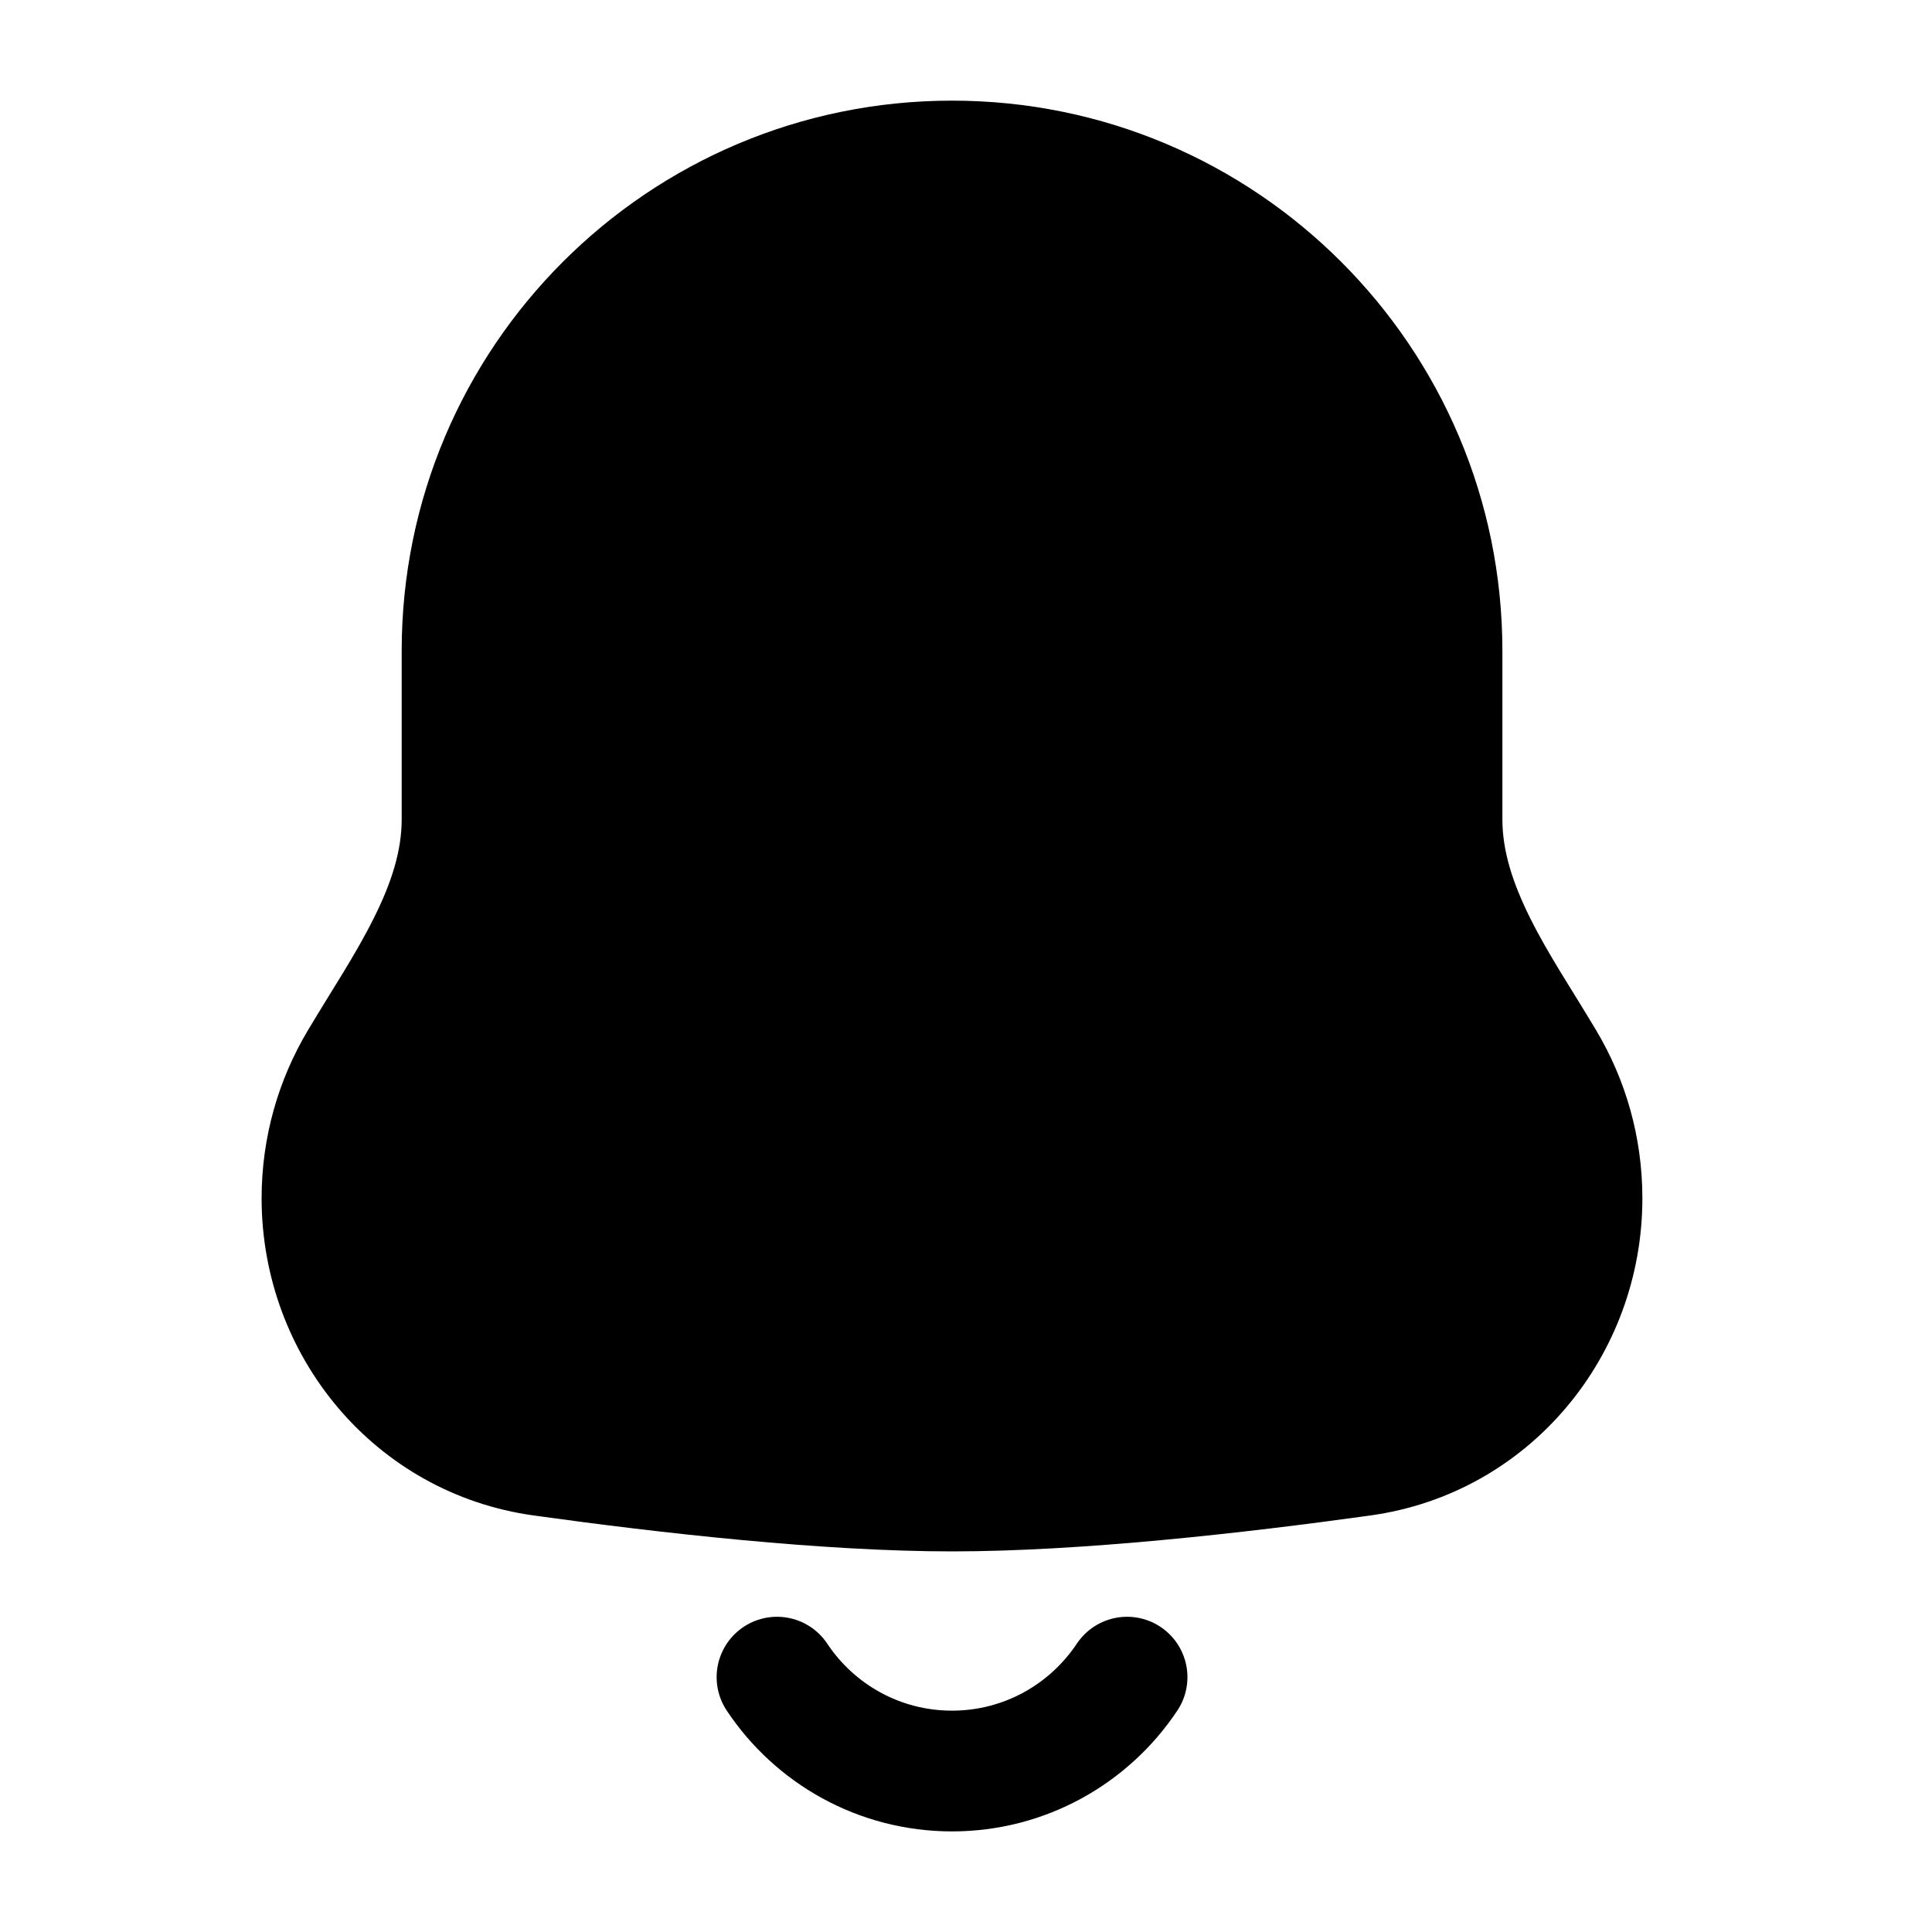 <svg width="22" height="22" viewBox="0 0 22 22" fill="none" xmlns="http://www.w3.org/2000/svg">
<path fill-rule="evenodd" clip-rule="evenodd" d="M10.841 1.833C7.759 1.833 5.261 4.331 5.261 7.413V9.331C5.261 10.34 4.611 11.222 4.095 12.088C3.823 12.544 3.667 13.076 3.667 13.645C3.667 15.114 4.717 16.375 6.172 16.576C7.617 16.777 9.423 16.978 10.841 16.978C12.258 16.978 14.064 16.777 15.51 16.576C16.965 16.375 18.015 15.114 18.015 13.645C18.015 13.076 17.859 12.544 17.587 12.088C17.071 11.222 16.421 10.34 16.421 9.331V7.413C16.421 4.331 13.922 1.833 10.841 1.833Z" fill="black"/>
<path d="M6.172 16.576L6.267 15.895H6.267L6.172 16.576ZM15.51 16.576L15.604 17.257L15.51 16.576ZM5.949 7.413C5.949 4.711 8.139 2.521 10.841 2.521V1.146C7.38 1.146 4.574 3.952 4.574 7.413H5.949ZM5.949 9.331V7.413H4.574V9.331H5.949ZM4.354 13.645C4.354 13.203 4.475 12.792 4.685 12.44L3.504 11.736C3.171 12.295 2.979 12.948 2.979 13.645H4.354ZM6.267 15.895C5.167 15.743 4.354 14.787 4.354 13.645H2.979C2.979 15.441 4.267 17.006 6.078 17.257L6.267 15.895ZM10.841 16.291C9.473 16.291 7.706 16.095 6.267 15.895L6.078 17.257C7.529 17.459 9.374 17.666 10.841 17.666V16.291ZM15.415 15.895C13.976 16.095 12.209 16.291 10.841 16.291V17.666C12.308 17.666 14.153 17.459 15.604 17.257L15.415 15.895ZM17.327 13.645C17.327 14.787 16.515 15.743 15.415 15.895L15.604 17.257C17.415 17.006 18.702 15.441 18.702 13.645H17.327ZM16.997 12.44C17.207 12.792 17.327 13.203 17.327 13.645H18.702C18.702 12.948 18.511 12.295 18.178 11.736L16.997 12.44ZM15.733 7.413V9.331H17.108V7.413H15.733ZM10.841 2.521C13.543 2.521 15.733 4.711 15.733 7.413H17.108C17.108 3.952 14.302 1.146 10.841 1.146V2.521ZM18.178 11.736C17.895 11.261 17.637 10.881 17.425 10.456C17.222 10.049 17.108 9.686 17.108 9.331H15.733C15.733 9.985 15.944 10.567 16.195 11.07C16.437 11.555 16.763 12.049 16.997 12.44L18.178 11.736ZM4.574 9.331C4.574 9.686 4.46 10.049 4.256 10.456C4.044 10.881 3.787 11.261 3.504 11.736L4.685 12.44C4.919 12.049 5.245 11.555 5.487 11.07C5.738 10.567 5.949 9.985 5.949 9.331H4.574Z" fill="black"/>
<path d="M12.834 19.098C12.405 19.742 11.672 20.167 10.841 20.167C10.009 20.167 9.276 19.742 8.848 19.098" stroke="black" stroke-width="1.375" stroke-linecap="round"/>
</svg>
